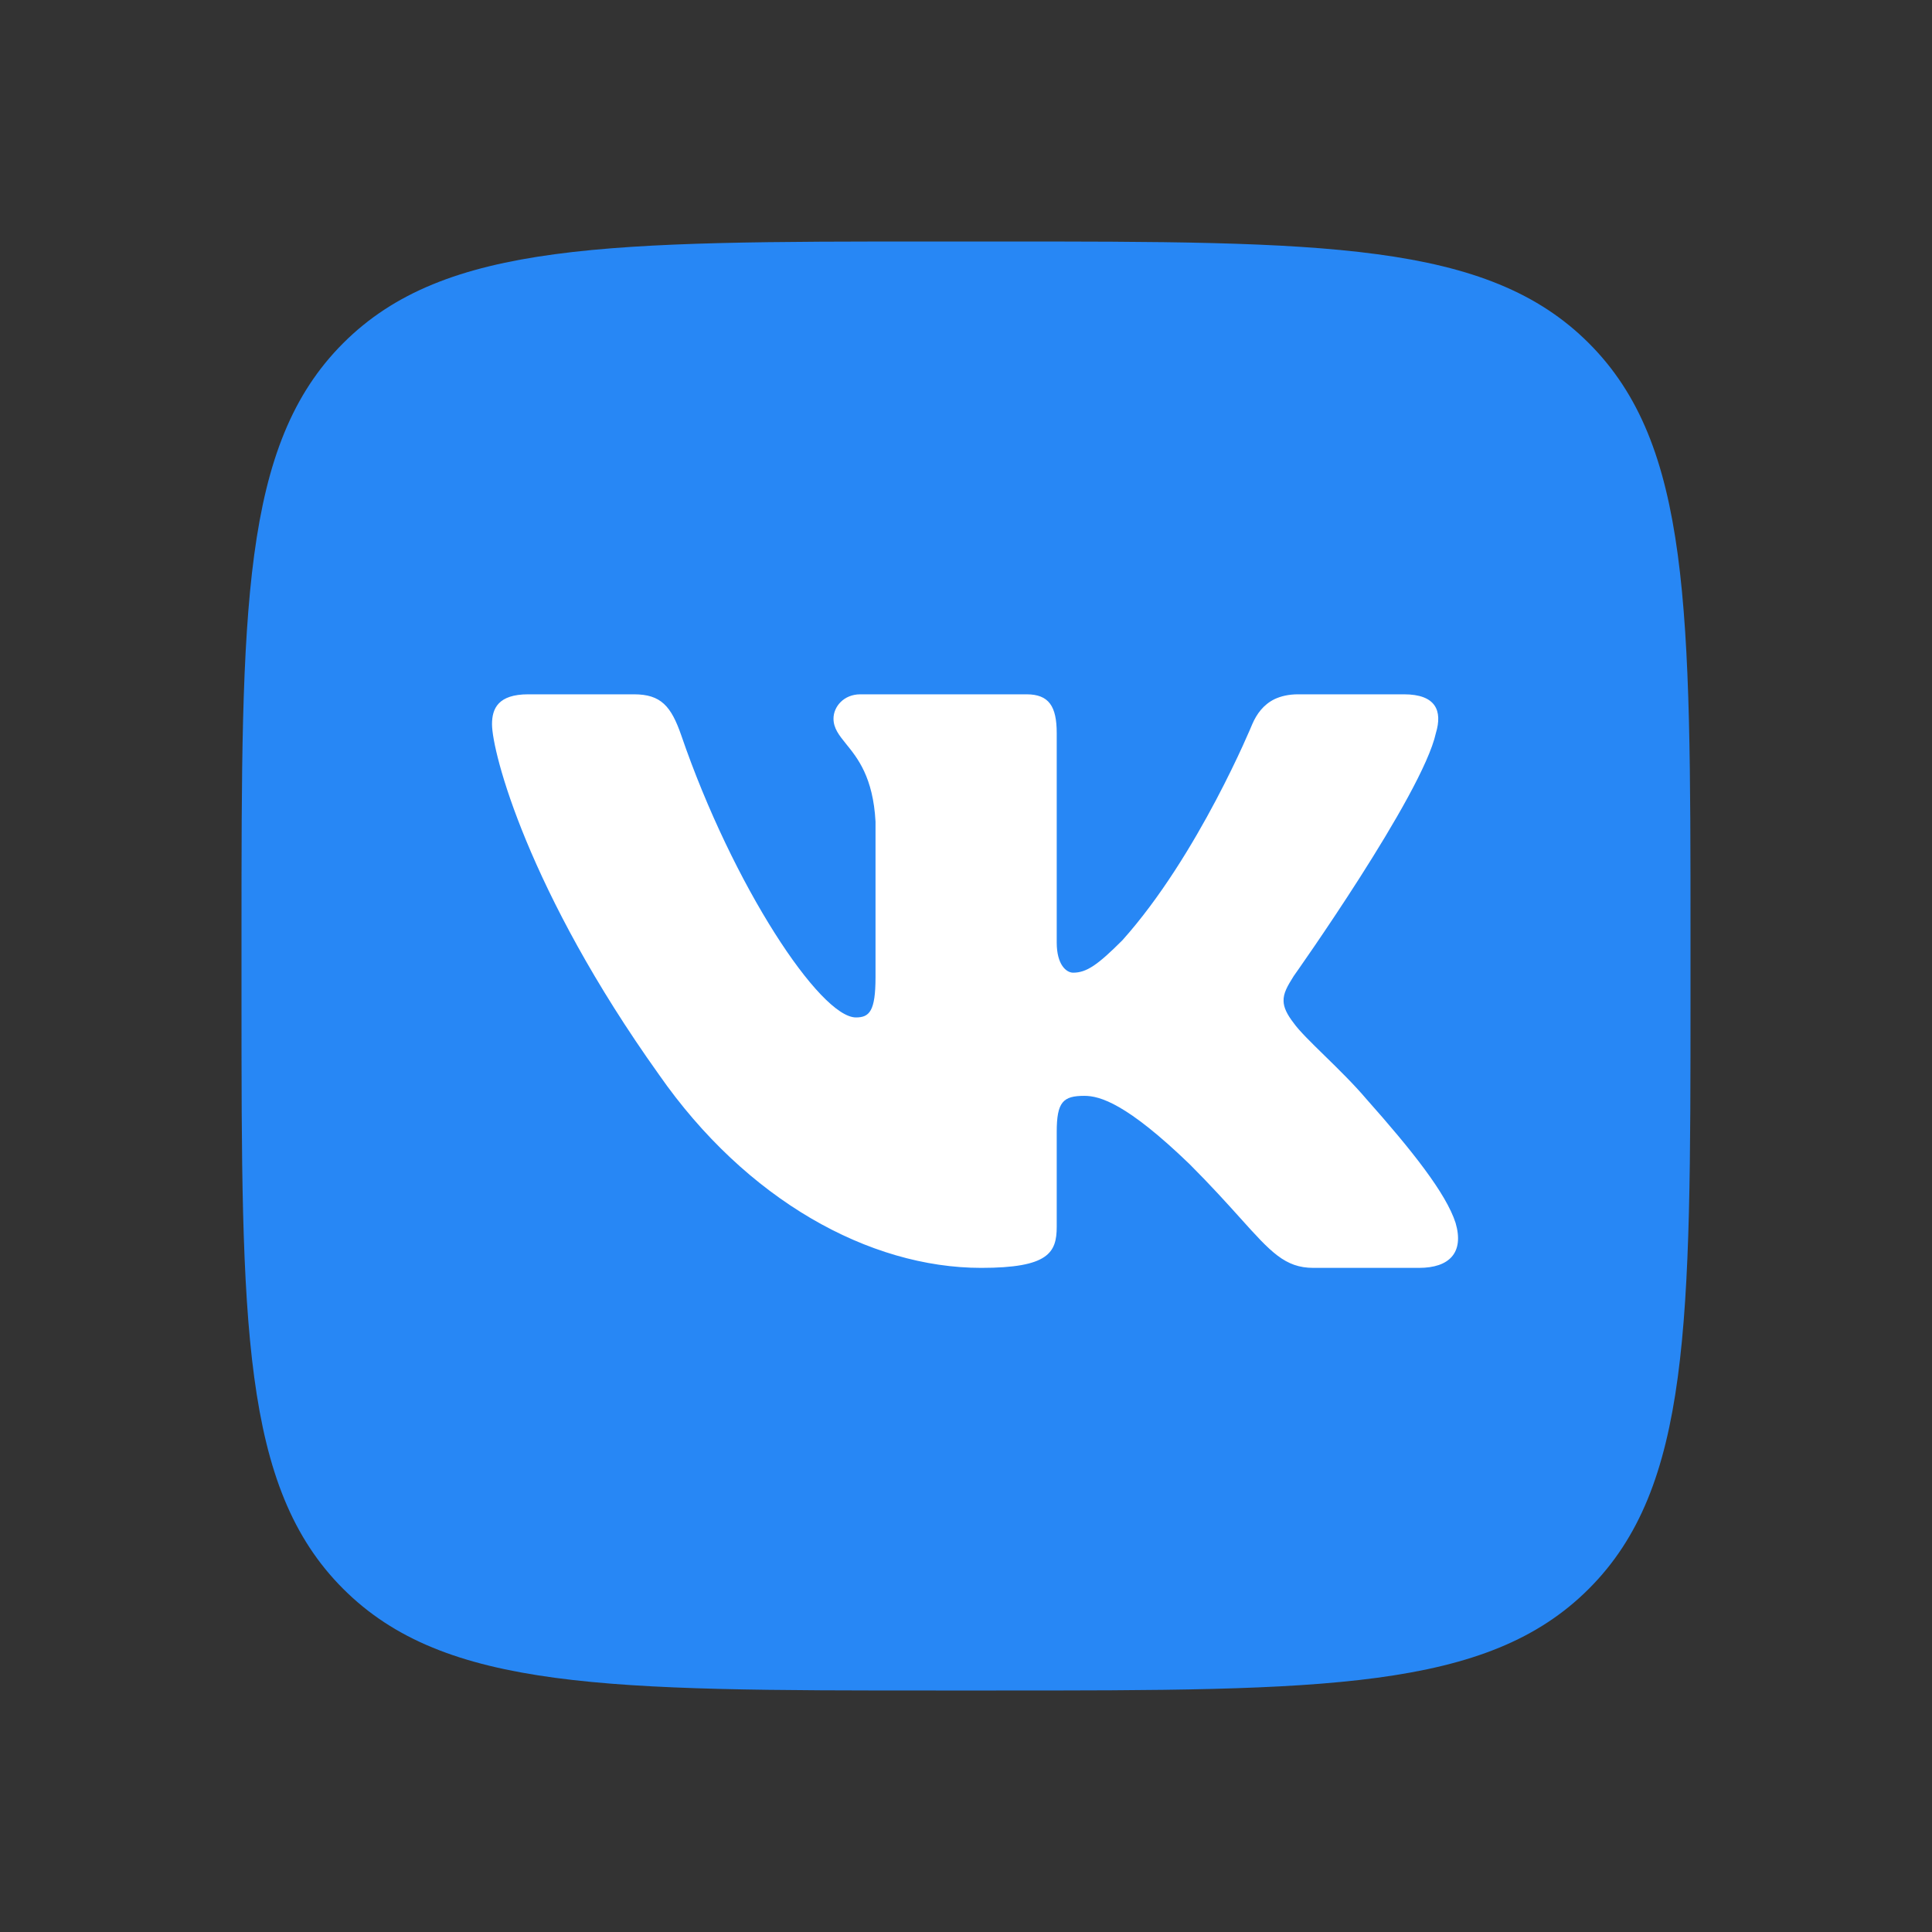 <svg width="24" height="24" viewBox="0 0 24 24" fill="none" xmlns="http://www.w3.org/2000/svg">
<rect x="0" y="0" width="24" height="24" fill="#333333" stroke="none"/>
<rect x="4" y="5" width="16" height="14" rx="2" fill="white"/>
<path fill-rule="evenodd" clip-rule="evenodd" d="M4.263 4.263C3 5.526 3 7.559 3 11.625V12.375C3 16.441 3 18.474 4.263 19.737C5.526 21 7.559 21 11.625 21H12.375C16.441 21 18.474 21 19.737 19.737C21 18.474 21 16.441 21 12.375V11.625C21 7.559 21 5.526 19.737 4.263C18.474 3 16.441 3 12.375 3H11.625C7.559 3 5.526 3 4.263 4.263ZM6.562 8.625H7.875C8.211 8.625 8.337 8.772 8.463 9.135C9.105 11.005 10.188 12.639 10.633 12.639C10.8 12.639 10.876 12.562 10.876 12.139V10.206C10.846 9.656 10.654 9.418 10.511 9.242C10.423 9.133 10.354 9.047 10.354 8.927C10.354 8.78 10.48 8.625 10.688 8.625H12.752C13.03 8.625 13.127 8.774 13.127 9.107V11.708C13.127 11.986 13.247 12.083 13.331 12.083C13.498 12.083 13.637 11.986 13.943 11.68C14.889 10.623 15.556 8.996 15.556 8.996C15.61 8.871 15.693 8.754 15.833 8.685C15.912 8.648 16.008 8.625 16.127 8.625H17.44C17.837 8.625 17.921 8.829 17.837 9.107C17.67 9.872 16.071 12.125 16.071 12.125C15.993 12.249 15.941 12.338 15.945 12.437C15.947 12.514 15.985 12.598 16.071 12.709C16.139 12.805 16.285 12.948 16.453 13.112C16.625 13.28 16.82 13.471 16.975 13.654C17.539 14.289 17.964 14.824 18.082 15.192C18.19 15.562 18.003 15.75 17.628 15.75H16.315C15.963 15.75 15.786 15.553 15.404 15.128C15.241 14.947 15.042 14.726 14.777 14.461C13.998 13.71 13.665 13.613 13.47 13.613C13.206 13.613 13.127 13.688 13.127 14.062V15.239C13.127 15.562 13.023 15.75 12.189 15.75C10.798 15.75 9.27 14.906 8.185 13.348C6.558 11.068 6.112 9.344 6.112 8.996C6.112 8.802 6.188 8.625 6.562 8.625Z" fill="#2787F5"/>
</svg>
